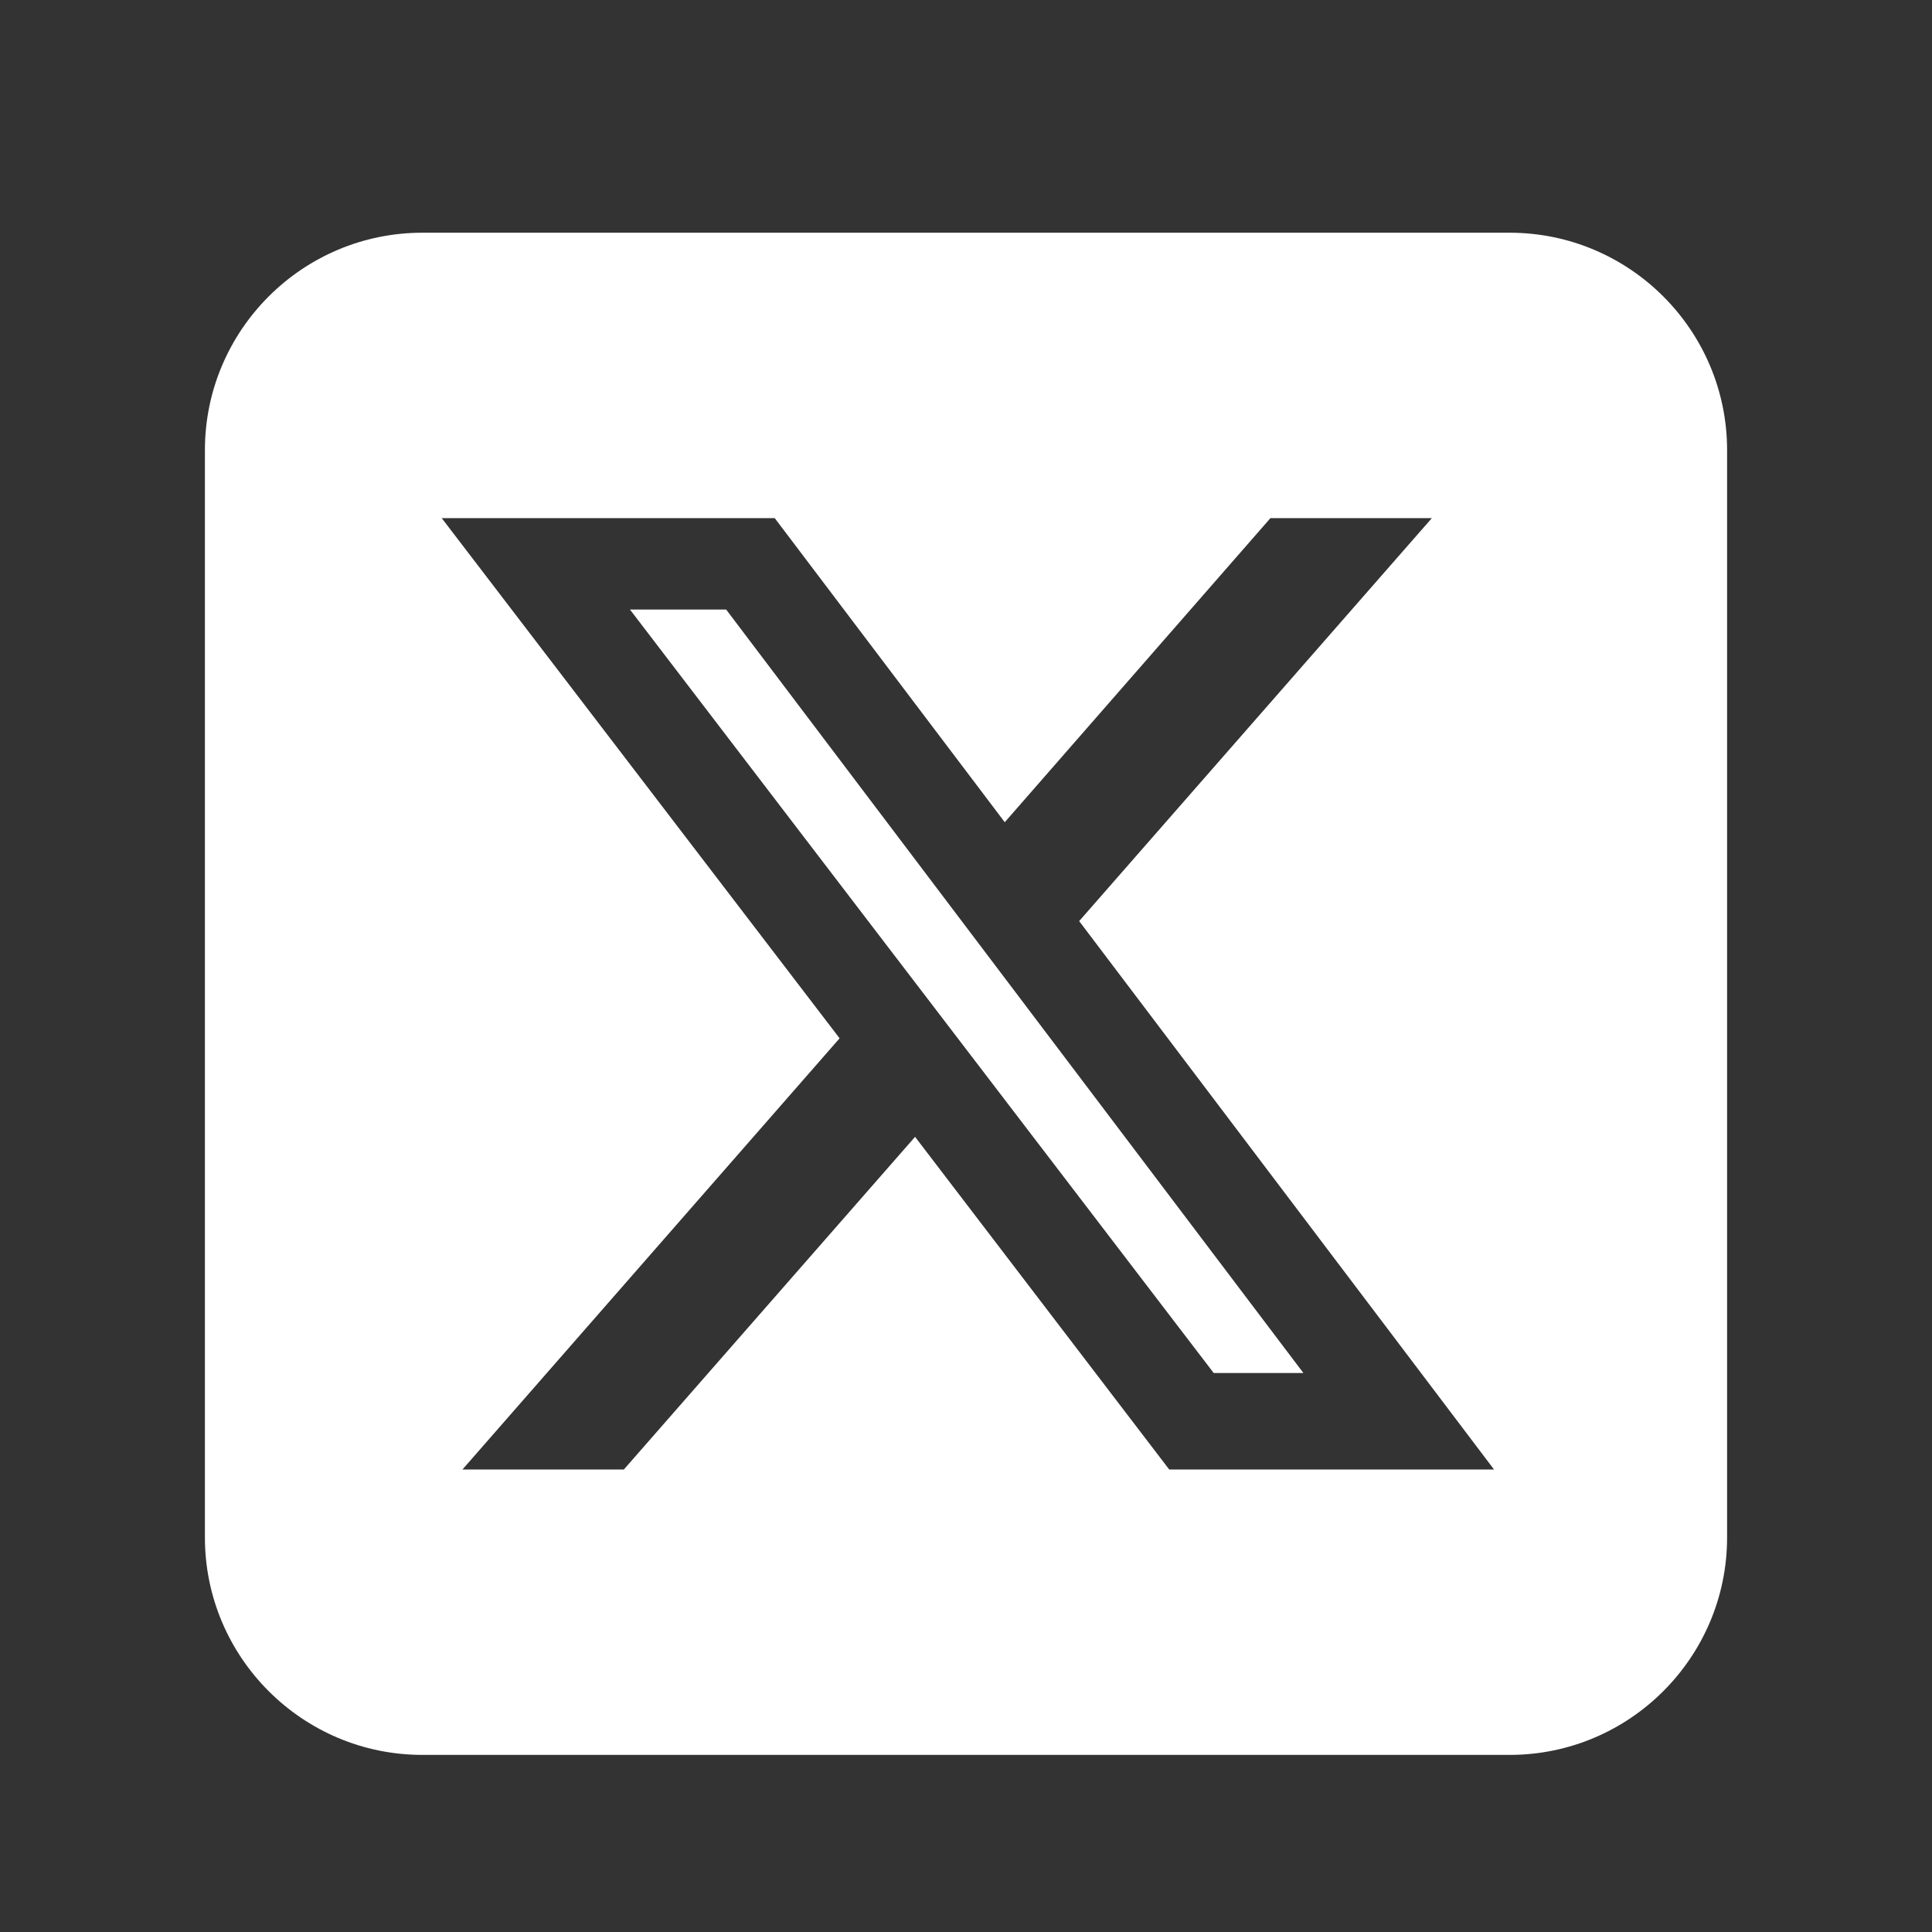 <svg width="33" height="33" viewBox="0 0 33 33" fill="none" xmlns="http://www.w3.org/2000/svg">
<rect x="0" y="0" width="33" height="33" fill="#333333" stroke="none"/>
<path d="M7.214 3.975C5.166 3.975 3.5 5.641 3.5 7.689V26.261C3.5 28.309 5.166 29.975 7.214 29.975H25.786C27.834 29.975 29.5 28.309 29.5 26.261V7.689C29.5 5.641 27.834 3.975 25.786 3.975H7.214ZM24.457 8.85L18.433 15.733L25.519 25.1H19.971L15.63 19.418L10.656 25.1H7.899L14.341 17.735L7.545 8.85H13.233L17.162 14.044L21.7 8.85H24.457ZM22.263 23.452L12.403 10.411H10.76L20.731 23.452H22.257H22.263Z" fill="white"/>
</svg>
